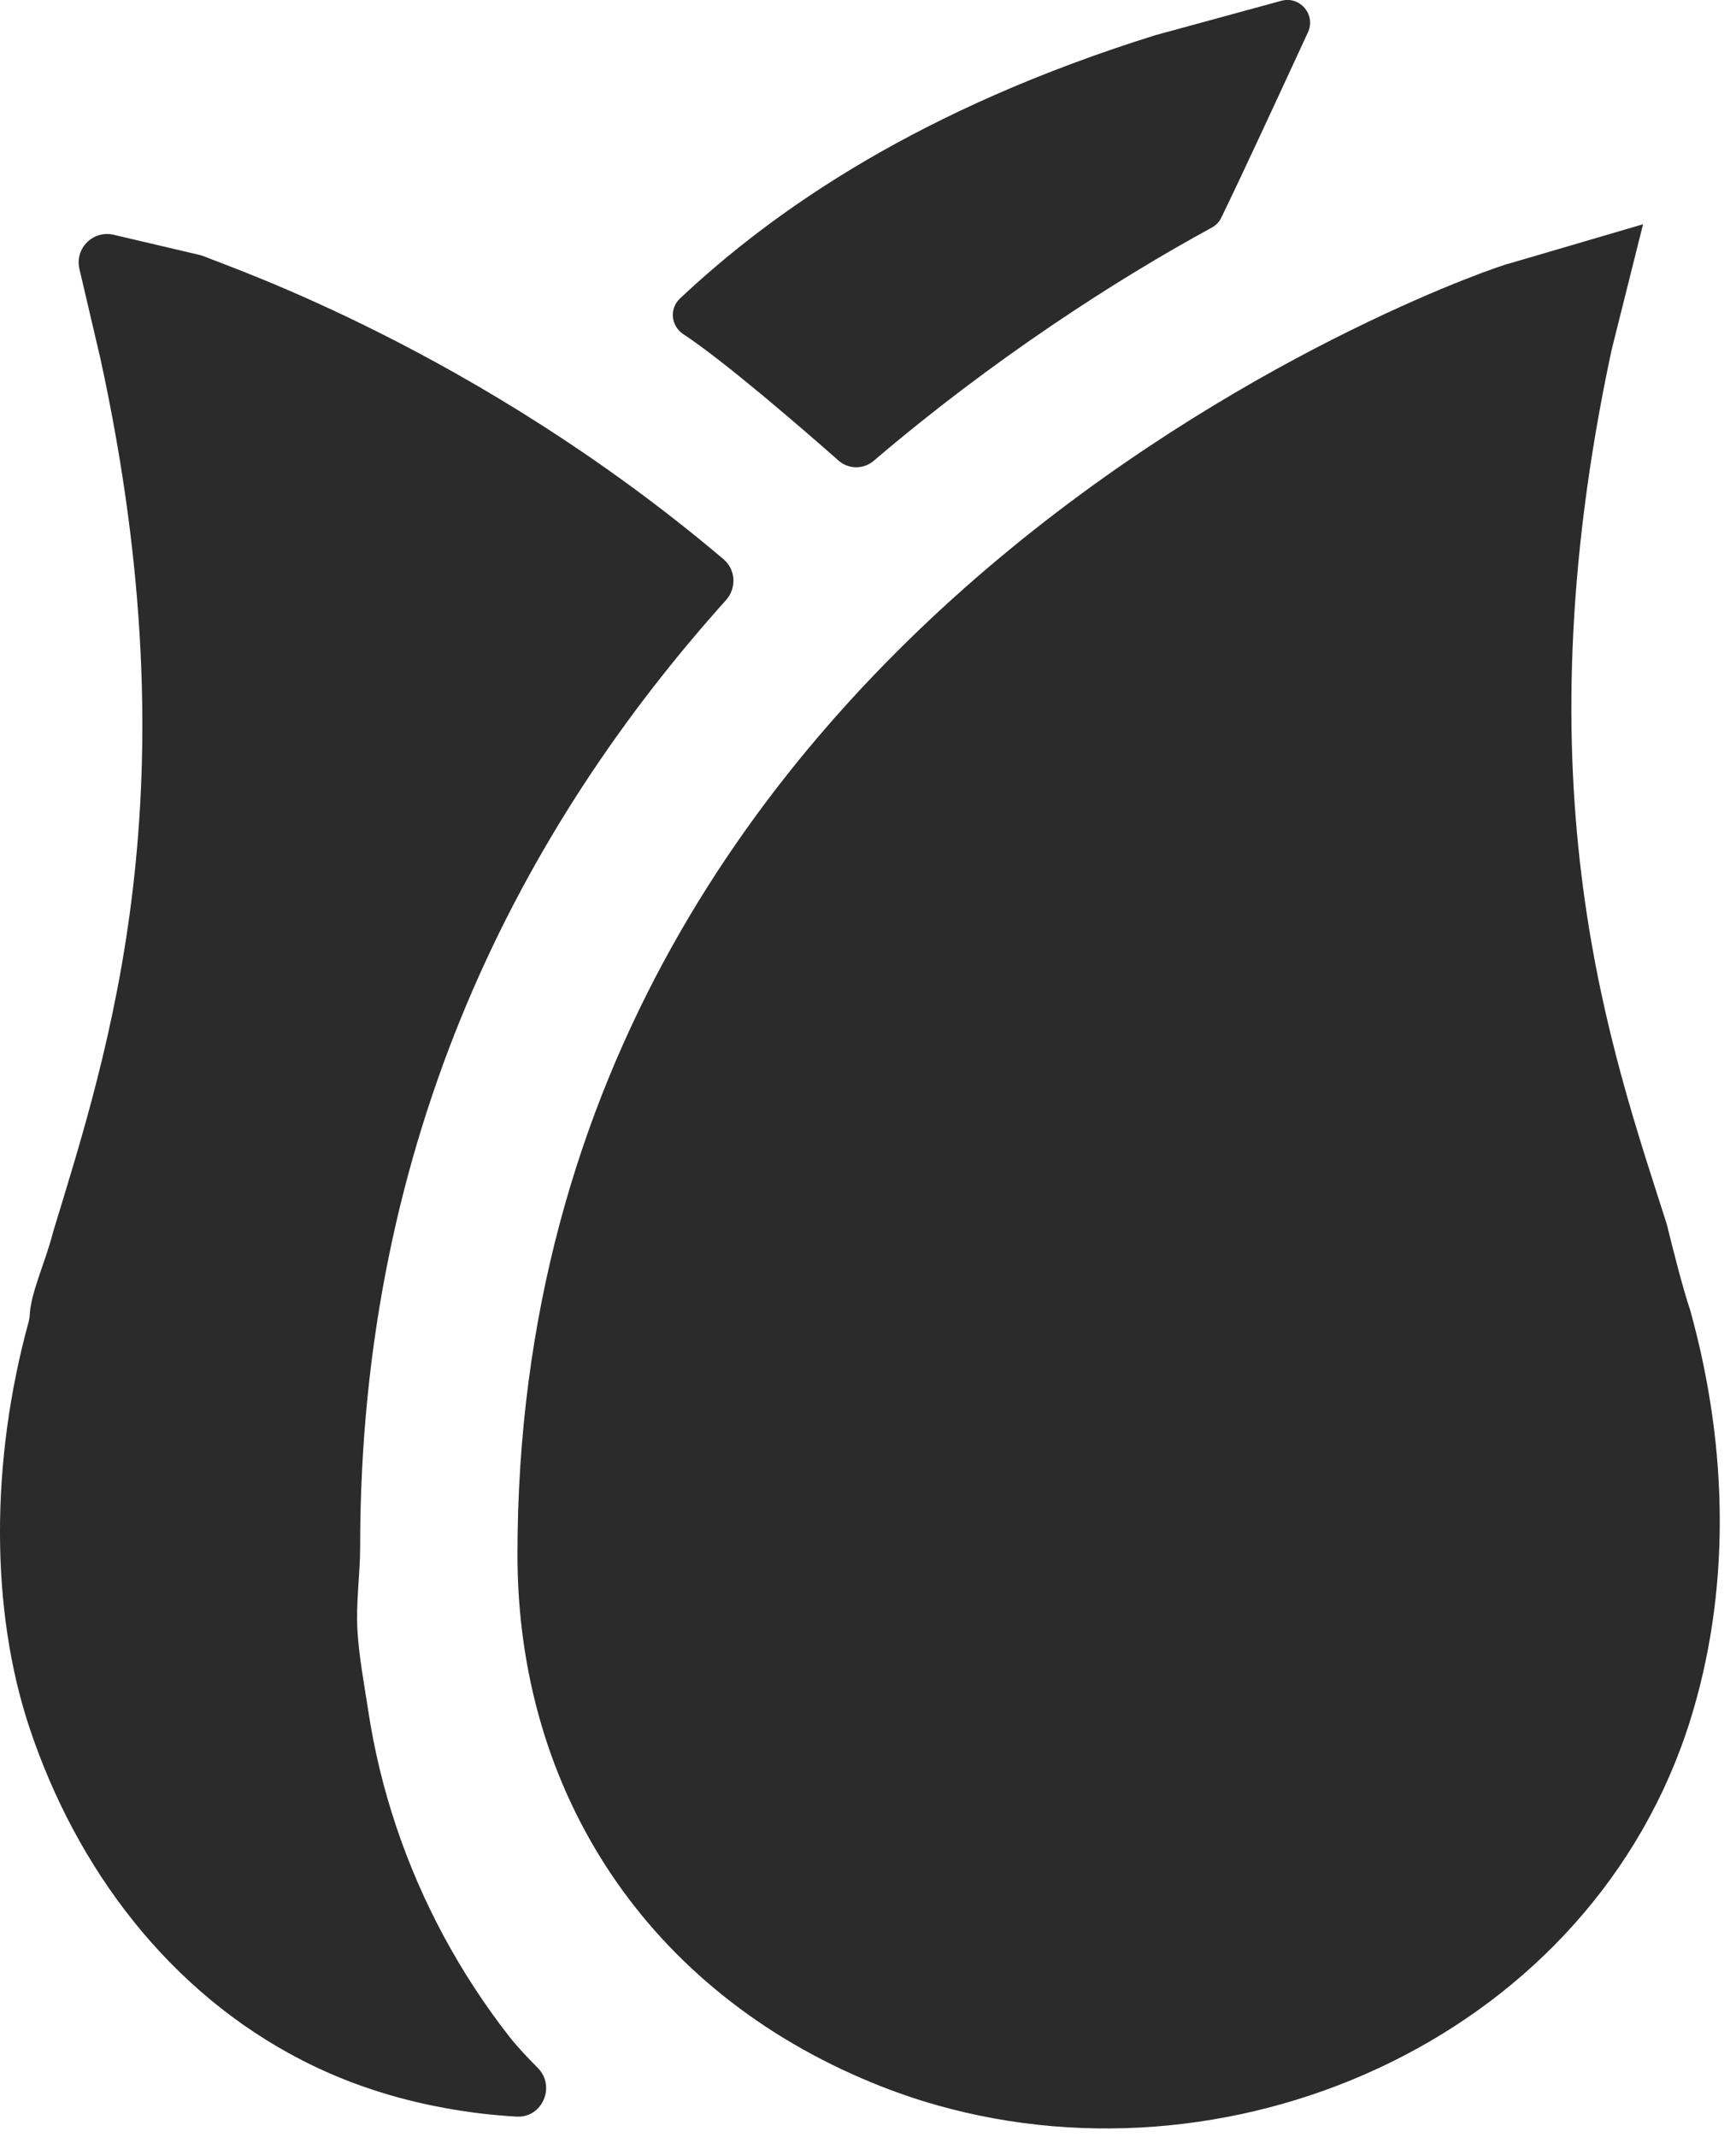 <?xml version="1.0" encoding="UTF-8"?>
<svg width="13px" height="16px" viewBox="0 0 13 16" version="1.1" xmlns="http://www.w3.org/2000/svg" xmlns:xlink="http://www.w3.org/1999/xlink">
    <!-- Generator: sketchtool 44.1 (41455) - http://www.bohemiancoding.com/sketch -->
    <title>2648F802-79E9-4E62-A4EC-A0A66C4D01C5</title>
    <desc>Created with sketchtool.</desc>
    <defs></defs>
    <g id="Handbouq" stroke="none" stroke-width="1" fill="none" fill-rule="evenodd">
        <g id="HandBouq-Home" transform="translate(-117, -61)" fill="#2B2B2B">
            <g id="Logo" transform="translate(117, 57)">
                <g transform="translate(0, 4)">
                    <path d="M7.015,15.762 C9.297,16.408 11.926,15.218 12.658,12.878 C12.952,11.935 12.952,10.874 12.658,9.813 C12.599,9.636 12.54,9.4 12.481,9.164 C12.068,7.868 11.361,5.923 12.068,2.622 L12.304,1.679 L11.302,1.973 C11.243,1.973 3.875,4.449 3.875,11.64 C3.875,13.433 4.861,14.909 6.533,15.595 C6.691,15.66 6.852,15.716 7.015,15.762" id="Fill-1"></path>
                    <path d="M3.873,15.848 C4.063,15.855 4.162,15.62 4.028,15.484 C3.953,15.408 3.879,15.331 3.814,15.249 C3.63,15.013 3.466,14.762 3.324,14.499 C3.04,13.972 2.846,13.397 2.757,12.805 C2.727,12.607 2.689,12.412 2.677,12.21 C2.664,11.997 2.697,11.791 2.697,11.581 C2.697,8.497 3.914,6.188 5.437,4.493 C5.517,4.403 5.51,4.265 5.418,4.187 C3.581,2.631 1.741,2.008 1.532,1.921 C1.52,1.916 1.508,1.912 1.495,1.909 L0.852,1.758 C0.697,1.721 0.558,1.86 0.595,2.015 L0.751,2.681 C1.459,5.922 0.81,7.868 0.398,9.223 C0.341,9.45 0.229,9.678 0.222,9.852 C0.221,9.866 0.219,9.878 0.216,9.891 C-0.074,10.946 -0.072,12.058 0.221,12.937 C0.572,13.99 1.267,14.918 2.268,15.429 C2.6,15.599 2.958,15.715 3.324,15.782 C3.504,15.816 3.687,15.837 3.87,15.848 L3.873,15.848 Z" id="Fill-4"></path>
                    <path d="M6.543,3.45 C7.428,2.695 8.352,2.097 9.075,1.704 C9.106,1.687 9.13,1.662 9.145,1.631 C9.284,1.347 9.604,0.655 9.795,0.241 C9.855,0.109 9.734,-0.032 9.595,0.006 L8.65,0.264 C6.896,0.812 5.805,1.564 5.092,2.235 C5.011,2.311 5.024,2.441 5.117,2.502 C5.43,2.708 6.019,3.219 6.28,3.449 C6.355,3.515 6.467,3.515 6.543,3.45" id="Fill-6"></path>
                </g>
            </g>
        </g>
    </g>
</svg>